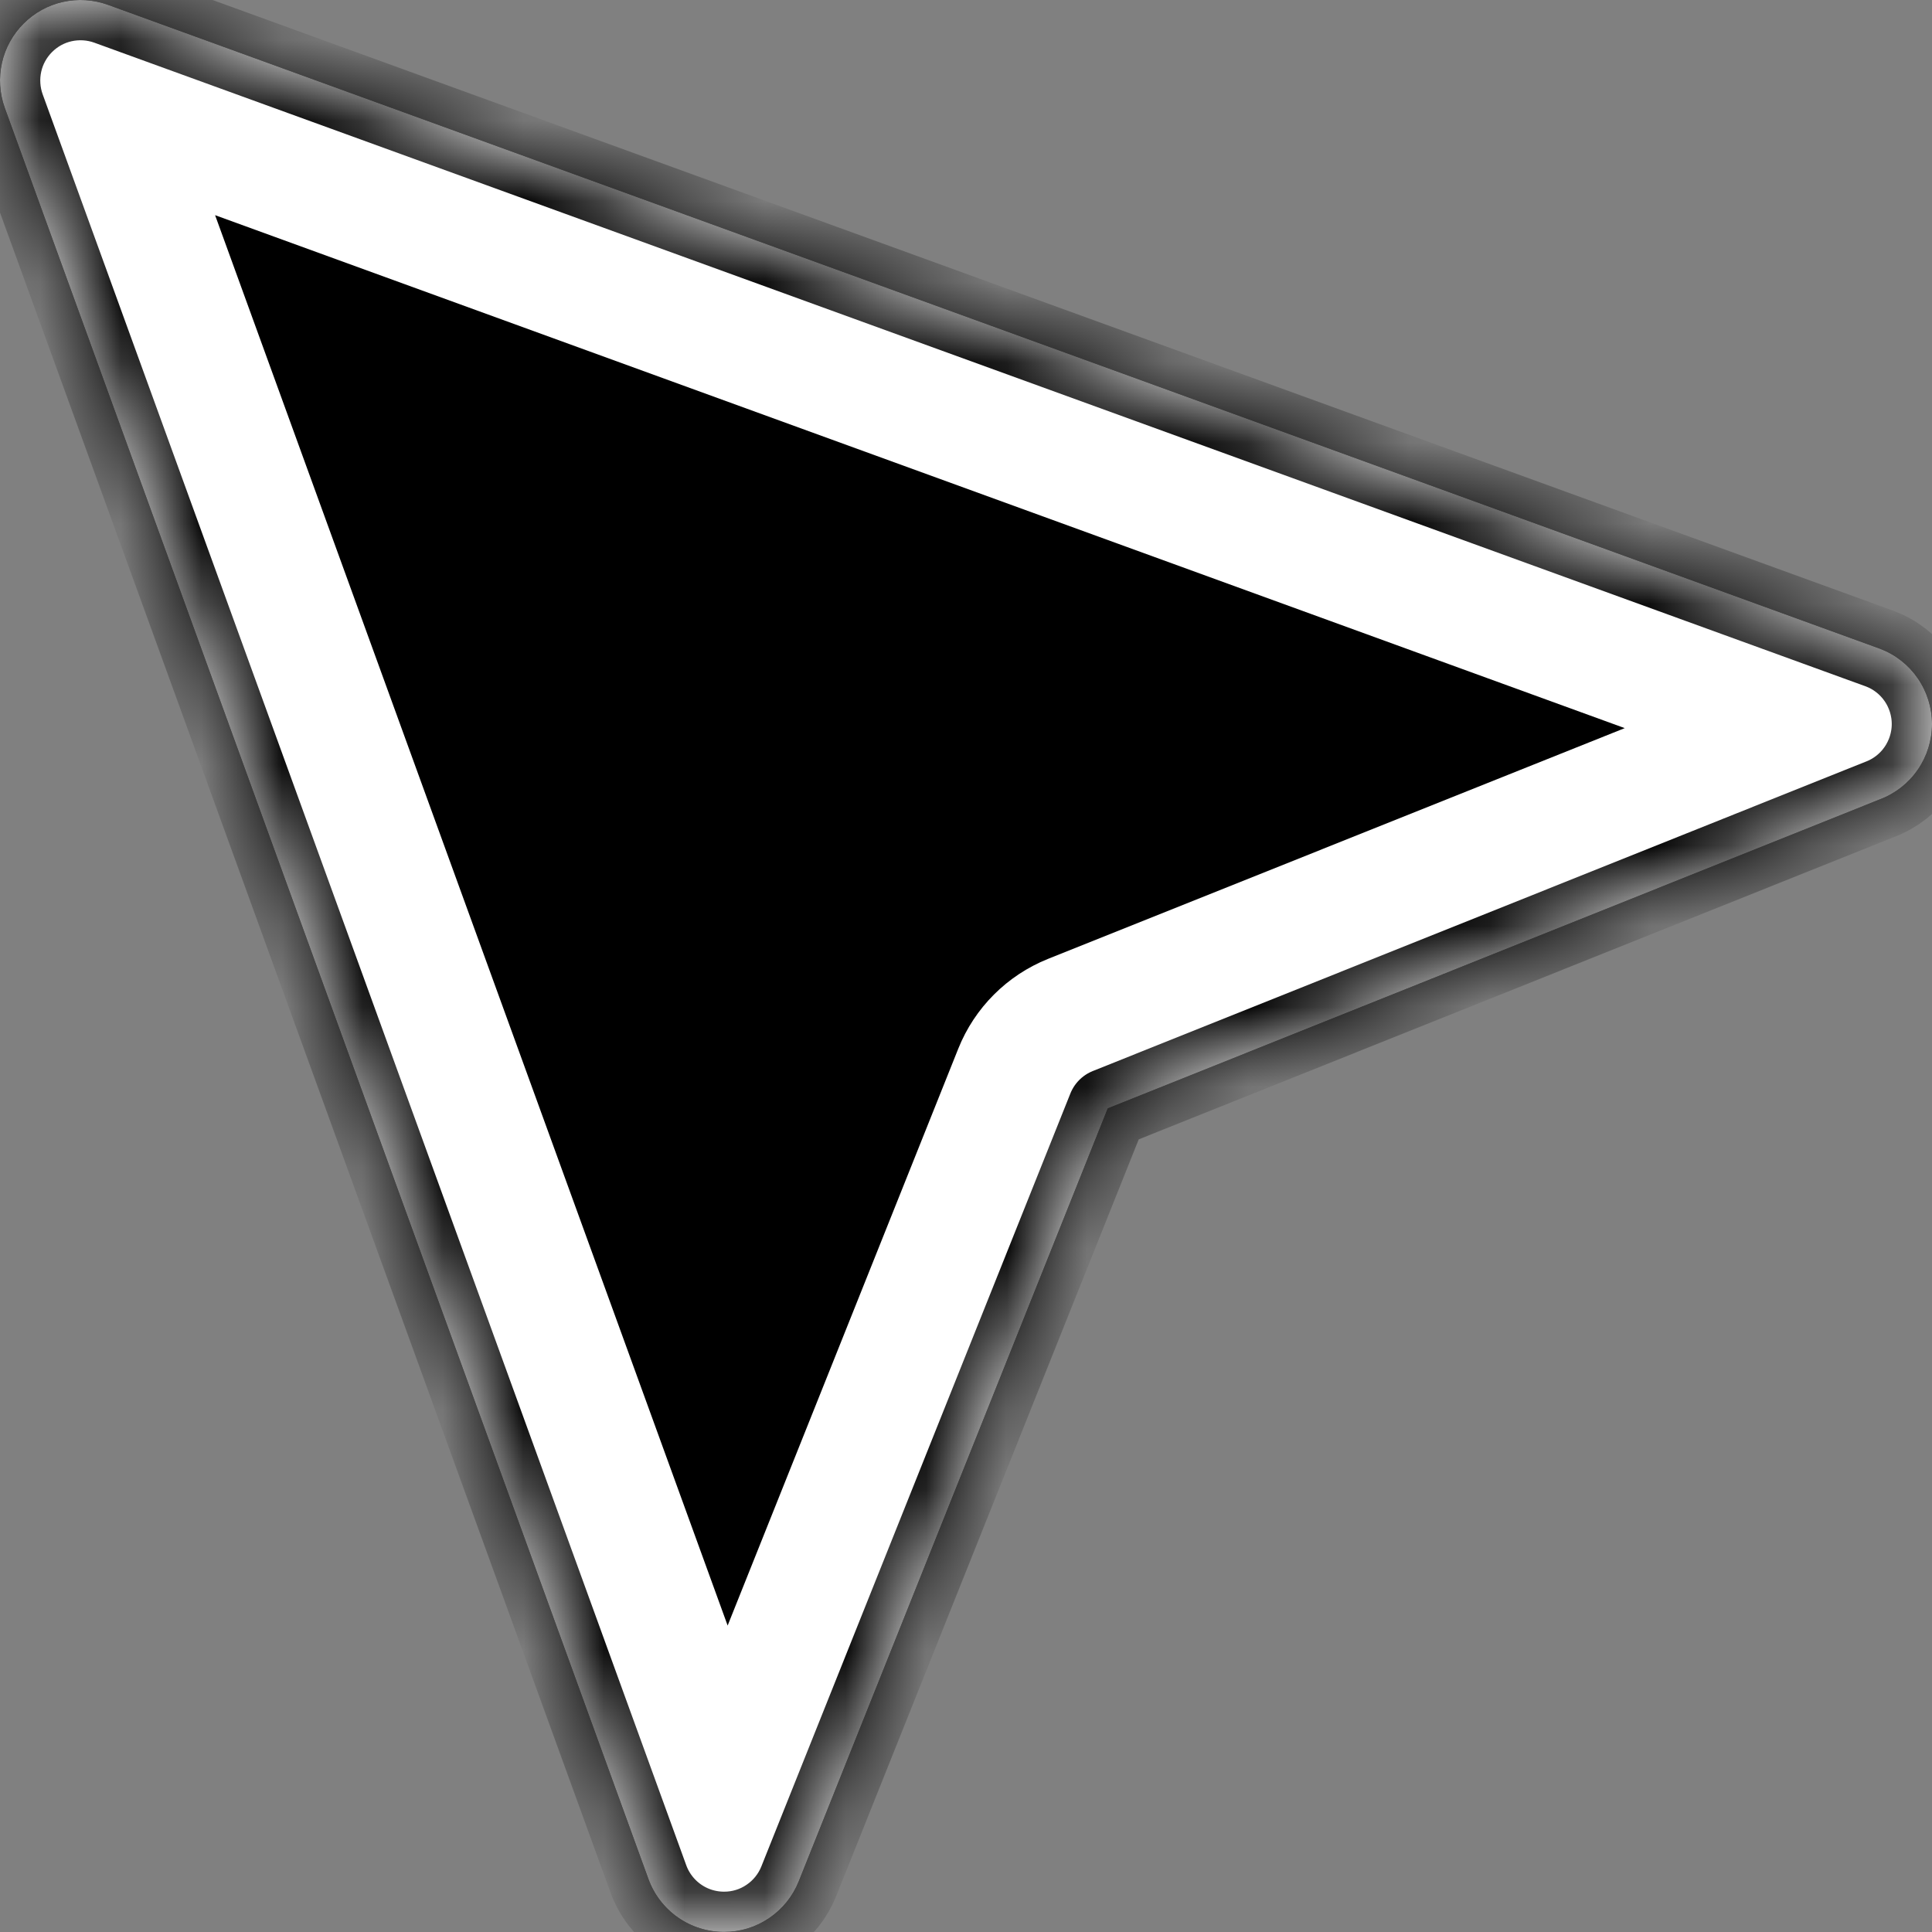 <svg width="24" height="24" viewBox="0 0 24 24" fill="none" xmlns="http://www.w3.org/2000/svg">
<rect x="0" y="0" width="24" height="24" fill="#808080" stroke="none"/>
<path d="M23.355 8.059L1.339 0.059C1.16 -0.005 0.967 -0.017 0.782 0.024C0.596 0.065 0.427 0.159 0.293 0.293C0.159 0.427 0.065 0.597 0.024 0.782C-0.017 0.967 -0.005 1.161 0.059 1.339L8.054 23.339C8.124 23.533 8.252 23.7 8.42 23.818C8.588 23.936 8.788 23.999 8.994 23.999C9.194 24 9.39 23.94 9.555 23.827C9.721 23.715 9.849 23.555 9.923 23.369L13.761 13.769L23.355 9.929C23.545 9.857 23.708 9.729 23.823 9.562C23.938 9.395 24 9.197 24 8.994C24 8.791 23.938 8.593 23.823 8.426C23.708 8.259 23.545 8.131 23.355 8.059Z" fill="black"/>
<path fill-rule="evenodd" clip-rule="evenodd" d="M23.355 9.929L13.761 13.769L9.923 23.369C9.849 23.555 9.721 23.715 9.555 23.827C9.39 23.94 9.194 24 8.994 23.999C8.788 23.999 8.588 23.936 8.42 23.818C8.252 23.7 8.124 23.533 8.054 23.339L0.059 1.339C-0.005 1.161 -0.017 0.967 0.024 0.782C0.065 0.597 0.159 0.427 0.293 0.293C0.427 0.159 0.596 0.065 0.782 0.024C0.967 -0.017 1.16 -0.005 1.339 0.059L23.355 8.059C23.545 8.131 23.708 8.259 23.823 8.426C23.938 8.593 24 8.791 24 8.994C24 9.197 23.938 9.395 23.823 9.562C23.708 9.729 23.545 9.857 23.355 9.929ZM2.672 2.673L9.039 20.193L11.904 13.027C12.107 12.519 12.51 12.116 13.018 11.912L20.183 9.045L2.672 2.673Z" fill="white"/>
<mask id="path-3-inside-1" fill="white">
<path d="M23.355 8.059L1.339 0.059C1.16 -0.005 0.967 -0.017 0.782 0.024C0.596 0.065 0.427 0.159 0.293 0.293C0.159 0.427 0.065 0.597 0.024 0.782C-0.017 0.967 -0.005 1.161 0.059 1.339L8.054 23.339C8.124 23.533 8.252 23.7 8.42 23.818C8.588 23.936 8.788 23.999 8.994 23.999C9.194 24 9.39 23.94 9.555 23.827C9.721 23.715 9.849 23.555 9.923 23.369L13.761 13.769L23.355 9.929C23.545 9.857 23.708 9.729 23.823 9.562C23.938 9.395 24 9.197 24 8.994C24 8.791 23.938 8.593 23.823 8.426C23.708 8.259 23.545 8.131 23.355 8.059Z"/>
</mask>
<path d="M23.355 8.059L1.339 0.059C1.16 -0.005 0.967 -0.017 0.782 0.024C0.596 0.065 0.427 0.159 0.293 0.293C0.159 0.427 0.065 0.597 0.024 0.782C-0.017 0.967 -0.005 1.161 0.059 1.339L8.054 23.339C8.124 23.533 8.252 23.7 8.42 23.818C8.588 23.936 8.788 23.999 8.994 23.999C9.194 24 9.39 23.94 9.555 23.827C9.721 23.715 9.849 23.555 9.923 23.369L13.761 13.769L23.355 9.929C23.545 9.857 23.708 9.729 23.823 9.562C23.938 9.395 24 9.197 24 8.994C24 8.791 23.938 8.593 23.823 8.426C23.708 8.259 23.545 8.131 23.355 8.059Z" stroke="black" stroke-linejoin="round" mask="url(#path-3-inside-1)"/>
</svg>
